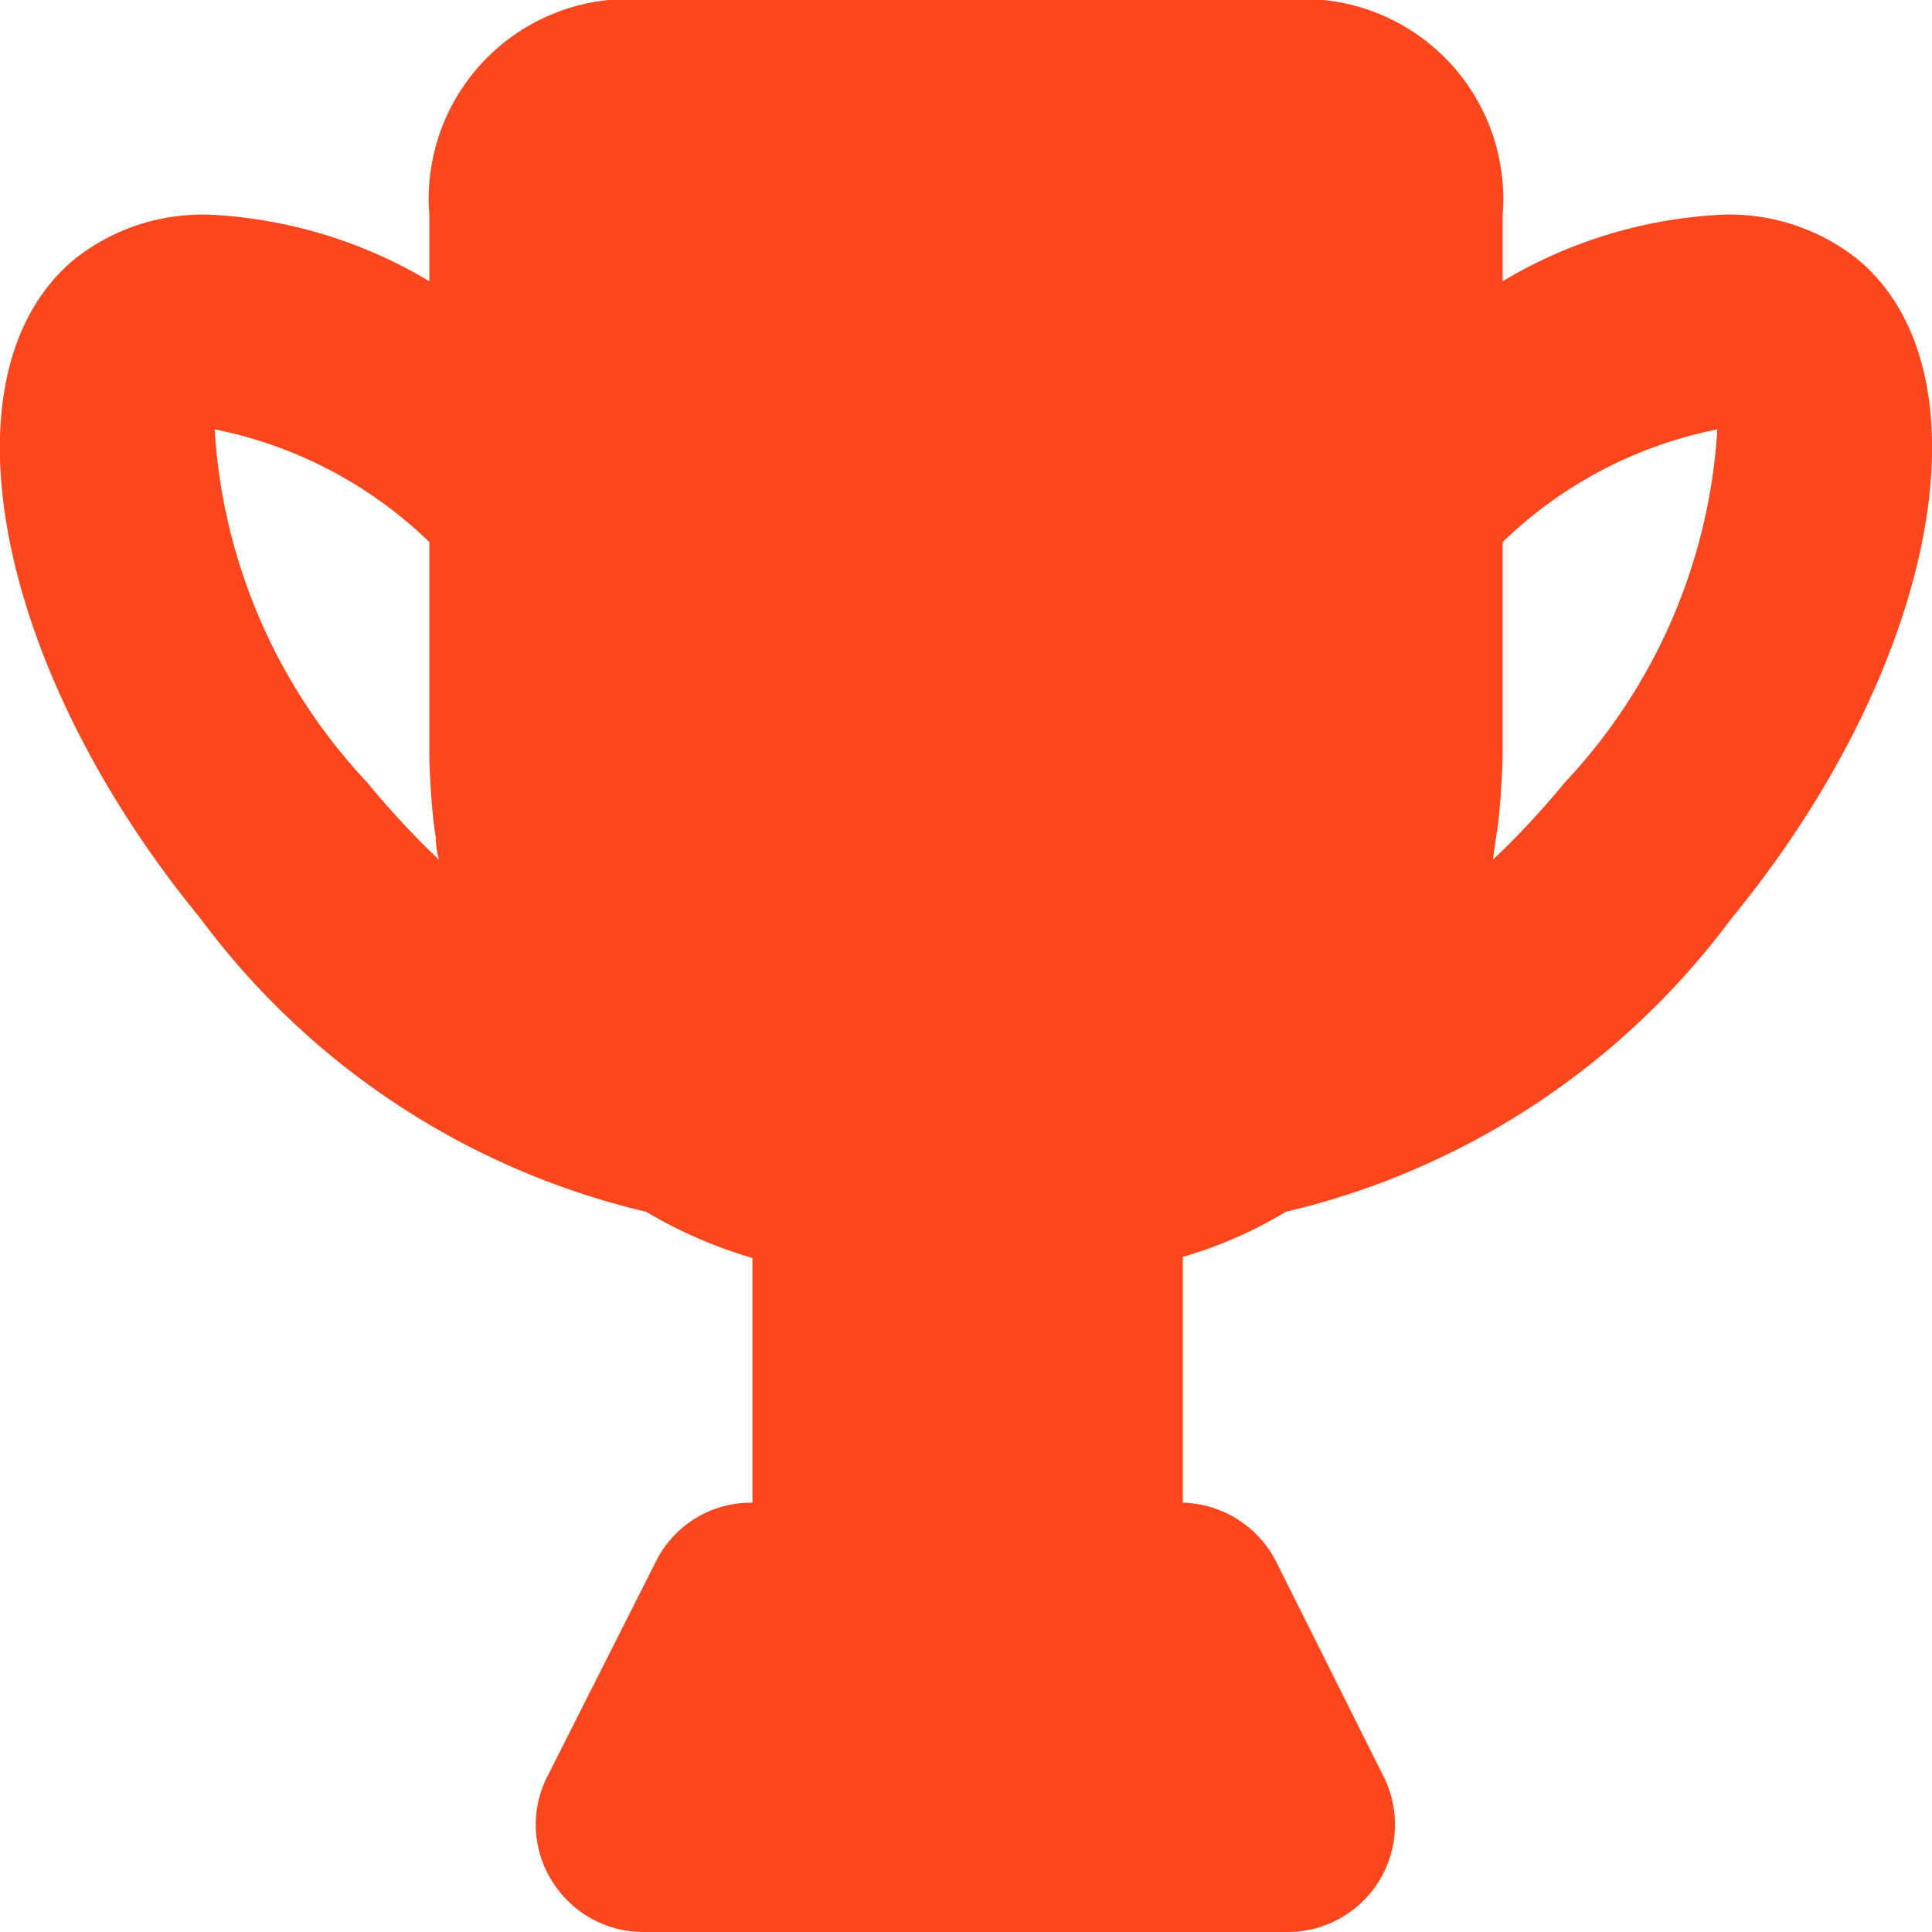 <!DOCTYPE svg PUBLIC "-//W3C//DTD SVG 1.1//EN" "http://www.w3.org/Graphics/SVG/1.1/DTD/svg11.dtd">
<!-- Uploaded to: SVG Repo, www.svgrepo.com, Transformed by: SVG Repo Mixer Tools -->
<svg width="800px" height="800px" viewBox="0 0 18 18" xmlns="http://www.w3.org/2000/svg" fill="#000000">
<g id="SVGRepo_bgCarrier" stroke-width="0"/>
<g id="SVGRepo_tracerCarrier" stroke-linecap="round" stroke-linejoin="round"/>
<g id="SVGRepo_iconCarrier"> <path fill="#FC471E" d="M17.3 2.41A1.919 1.919 0 0 0 16.049 2 4.394 4.394 0 0 0 14 2.62V2a1.862 1.862 0 0 0-1.67-2H5.67A1.862 1.862 0 0 0 4 2v.62A4.394 4.394 0 0 0 1.951 2 1.919 1.919 0 0 0 .7 2.41c-1.28 1.05-.76 3.8 1.17 6.15a7.23 7.23 0 0 0 4.15 2.73 4.275 4.275 0 0 0 .99.43V14H7a.988.988 0 0 0-.89.55l-1.01 2a.986.986 0 0 0 .04.97 1 1 0 0 0 .85.48H12a1 1 0 0 0 .89-1.45l-1-2a1.007 1.007 0 0 0-.87-.55v-2.29a4.011 4.011 0 0 0 .96-.42 7.23 7.23 0 0 0 4.149-2.73c1.93-2.35 2.45-5.1 1.171-6.15zM3.421 7.29A5.262 5.262 0 0 1 2 4a4 4 0 0 1 2 1.05V7c0 .15.01.3.02.45.01.12.02.23.04.35a.761.761 0 0 0 .03.21 7.923 7.923 0 0 1-.669-.72zm11.158 0a7.923 7.923 0 0 1-.67.72l.03-.21c.02-.12.03-.23.04-.35.01-.15.021-.3.021-.45V5.05A4 4 0 0 1 16 4a5.262 5.262 0 0 1-1.421 3.29z"/> </g>
</svg>